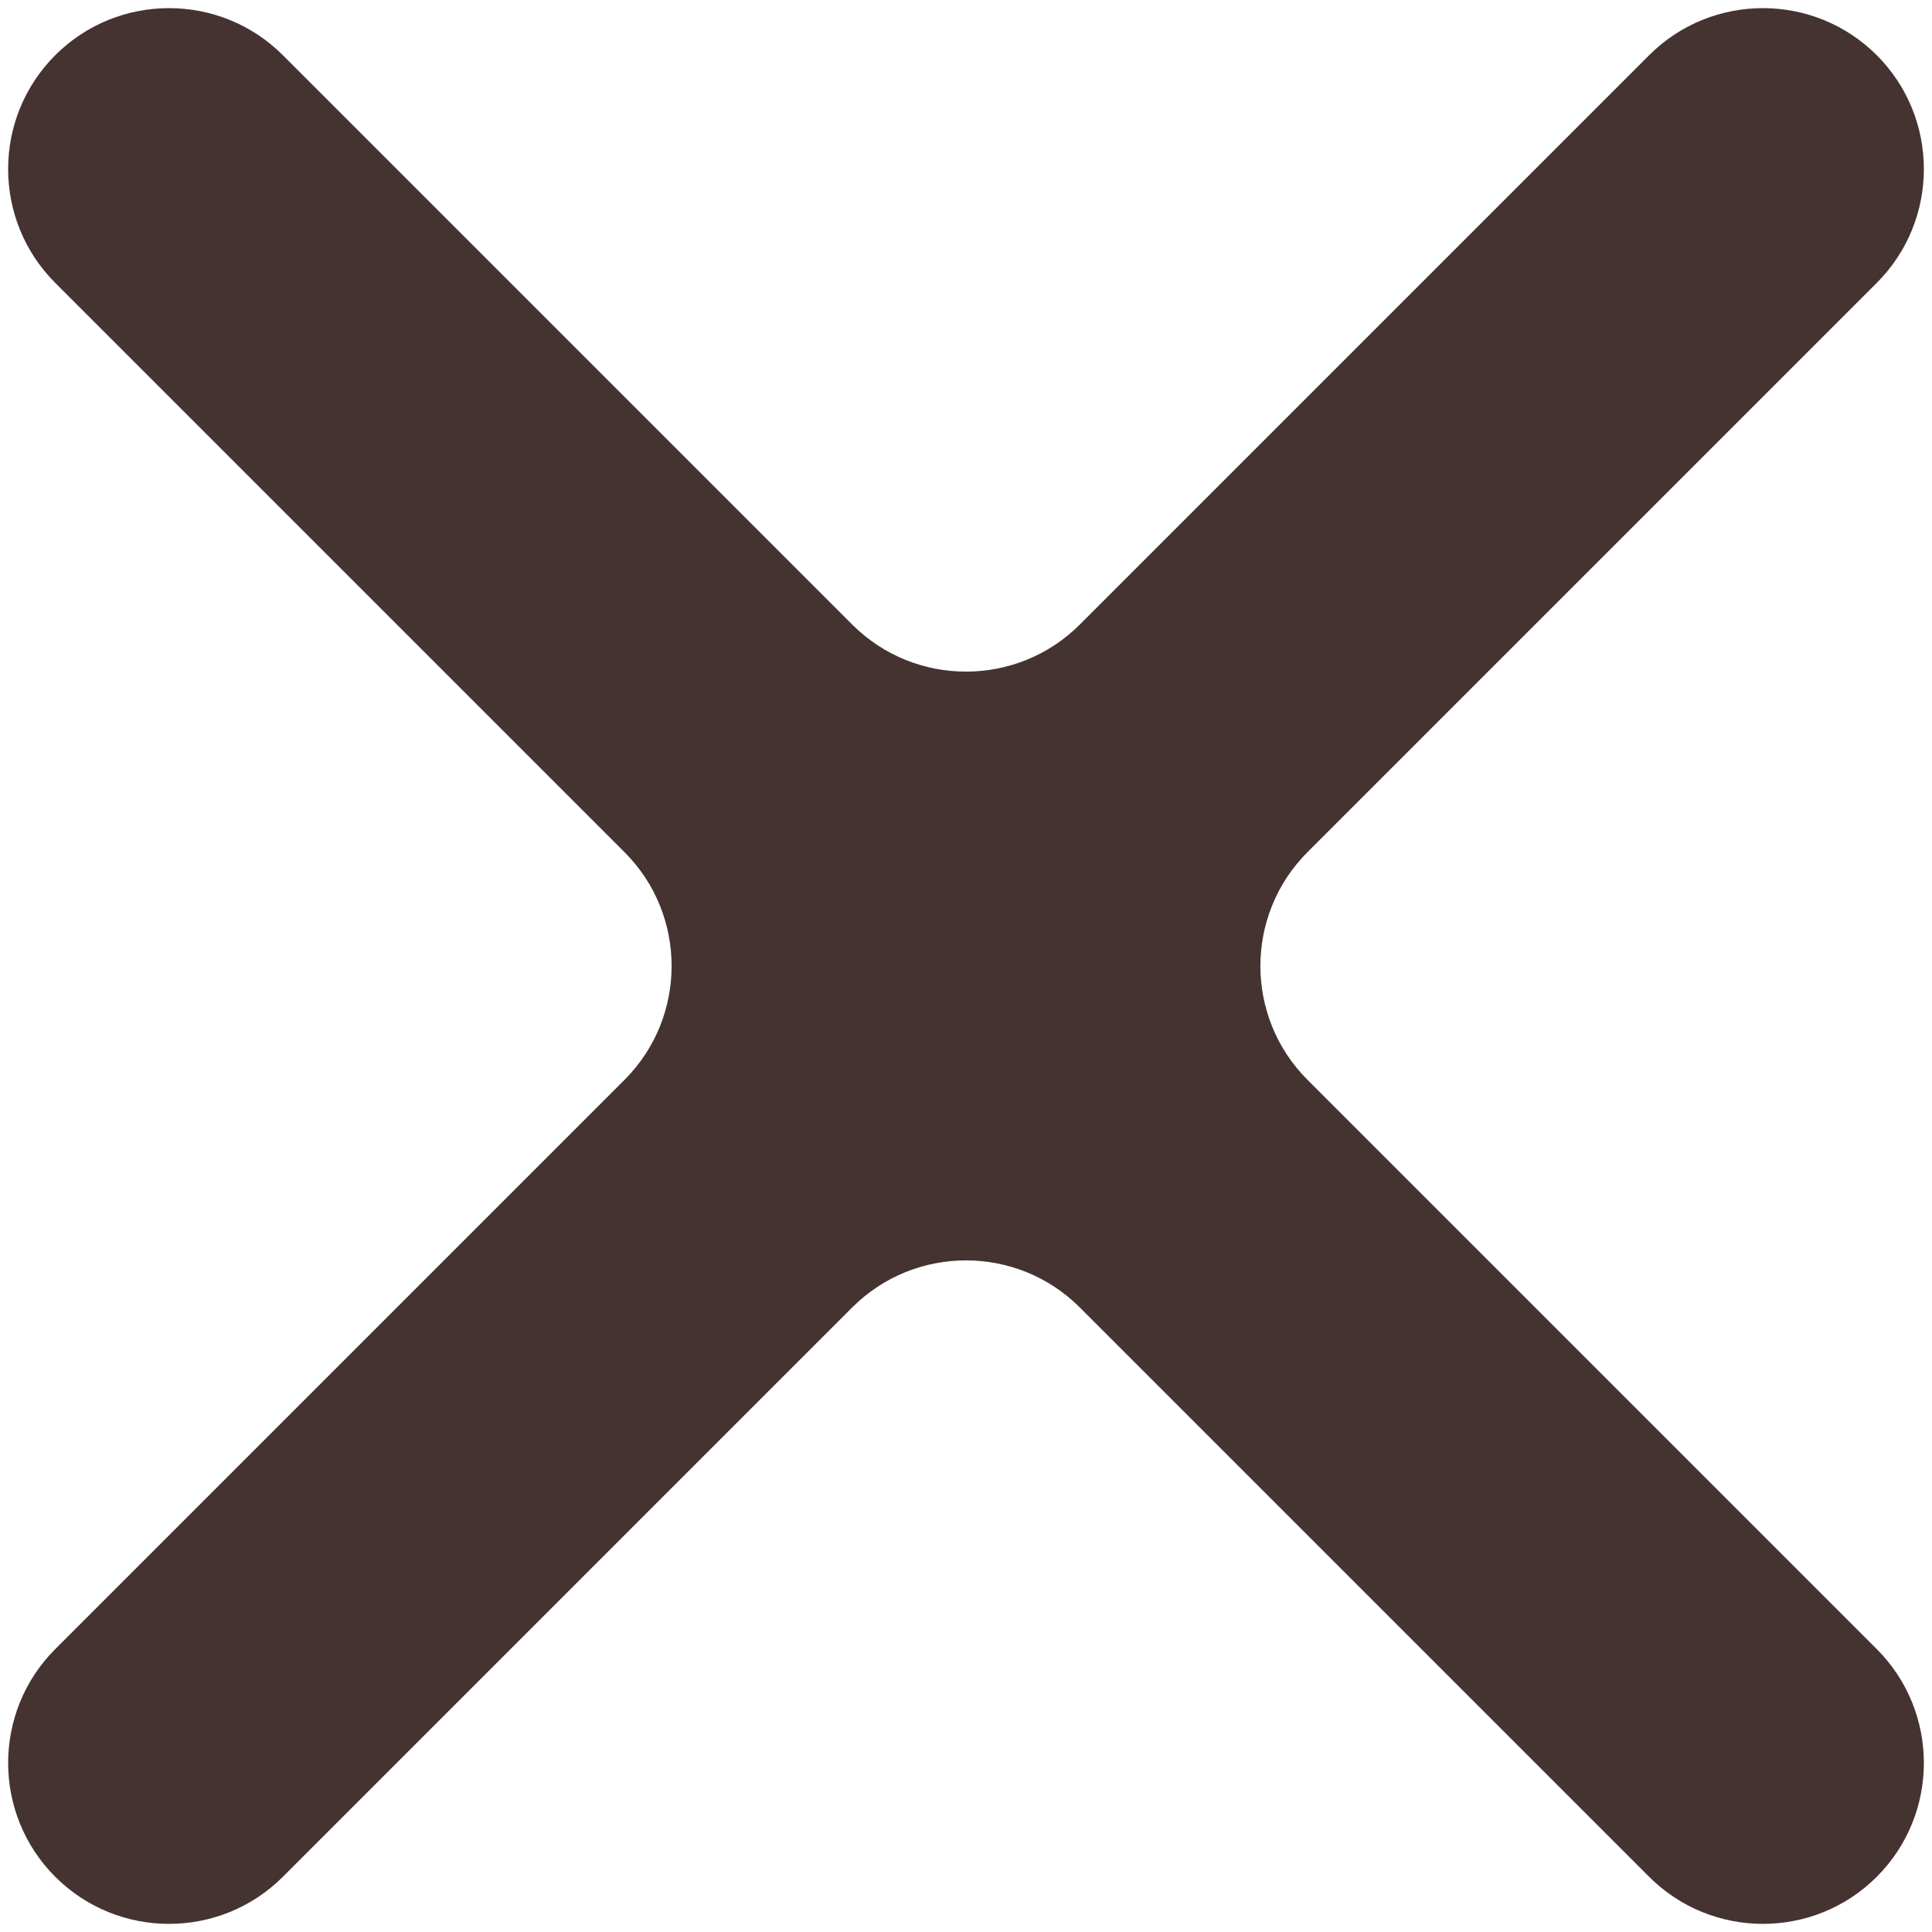 <svg width="12" height="12" viewBox="0 0 12 12" fill="none" xmlns="http://www.w3.org/2000/svg">
<path d="M5.293 3.879C5.683 4.269 6.317 4.269 6.707 3.879L10.243 0.343C10.633 -0.047 11.267 -0.047 11.657 0.343C12.047 0.733 12.047 1.367 11.657 1.757L8.121 5.293C7.731 5.683 7.731 6.317 8.121 6.707L11.657 10.243C12.047 10.633 12.047 11.267 11.657 11.657C11.267 12.047 10.633 12.047 10.243 11.657L6.707 8.121C6.317 7.731 5.683 7.731 5.293 8.121L1.757 11.657C1.367 12.047 0.733 12.047 0.343 11.657C-0.047 11.267 -0.047 10.633 0.343 10.243L3.879 6.707C4.269 6.317 4.269 5.683 3.879 5.293L0.343 1.757C-0.047 1.367 -0.047 0.733 0.343 0.343C0.733 -0.047 1.367 -0.047 1.757 0.343L5.293 3.879Z" fill="#453332"/>
</svg>
